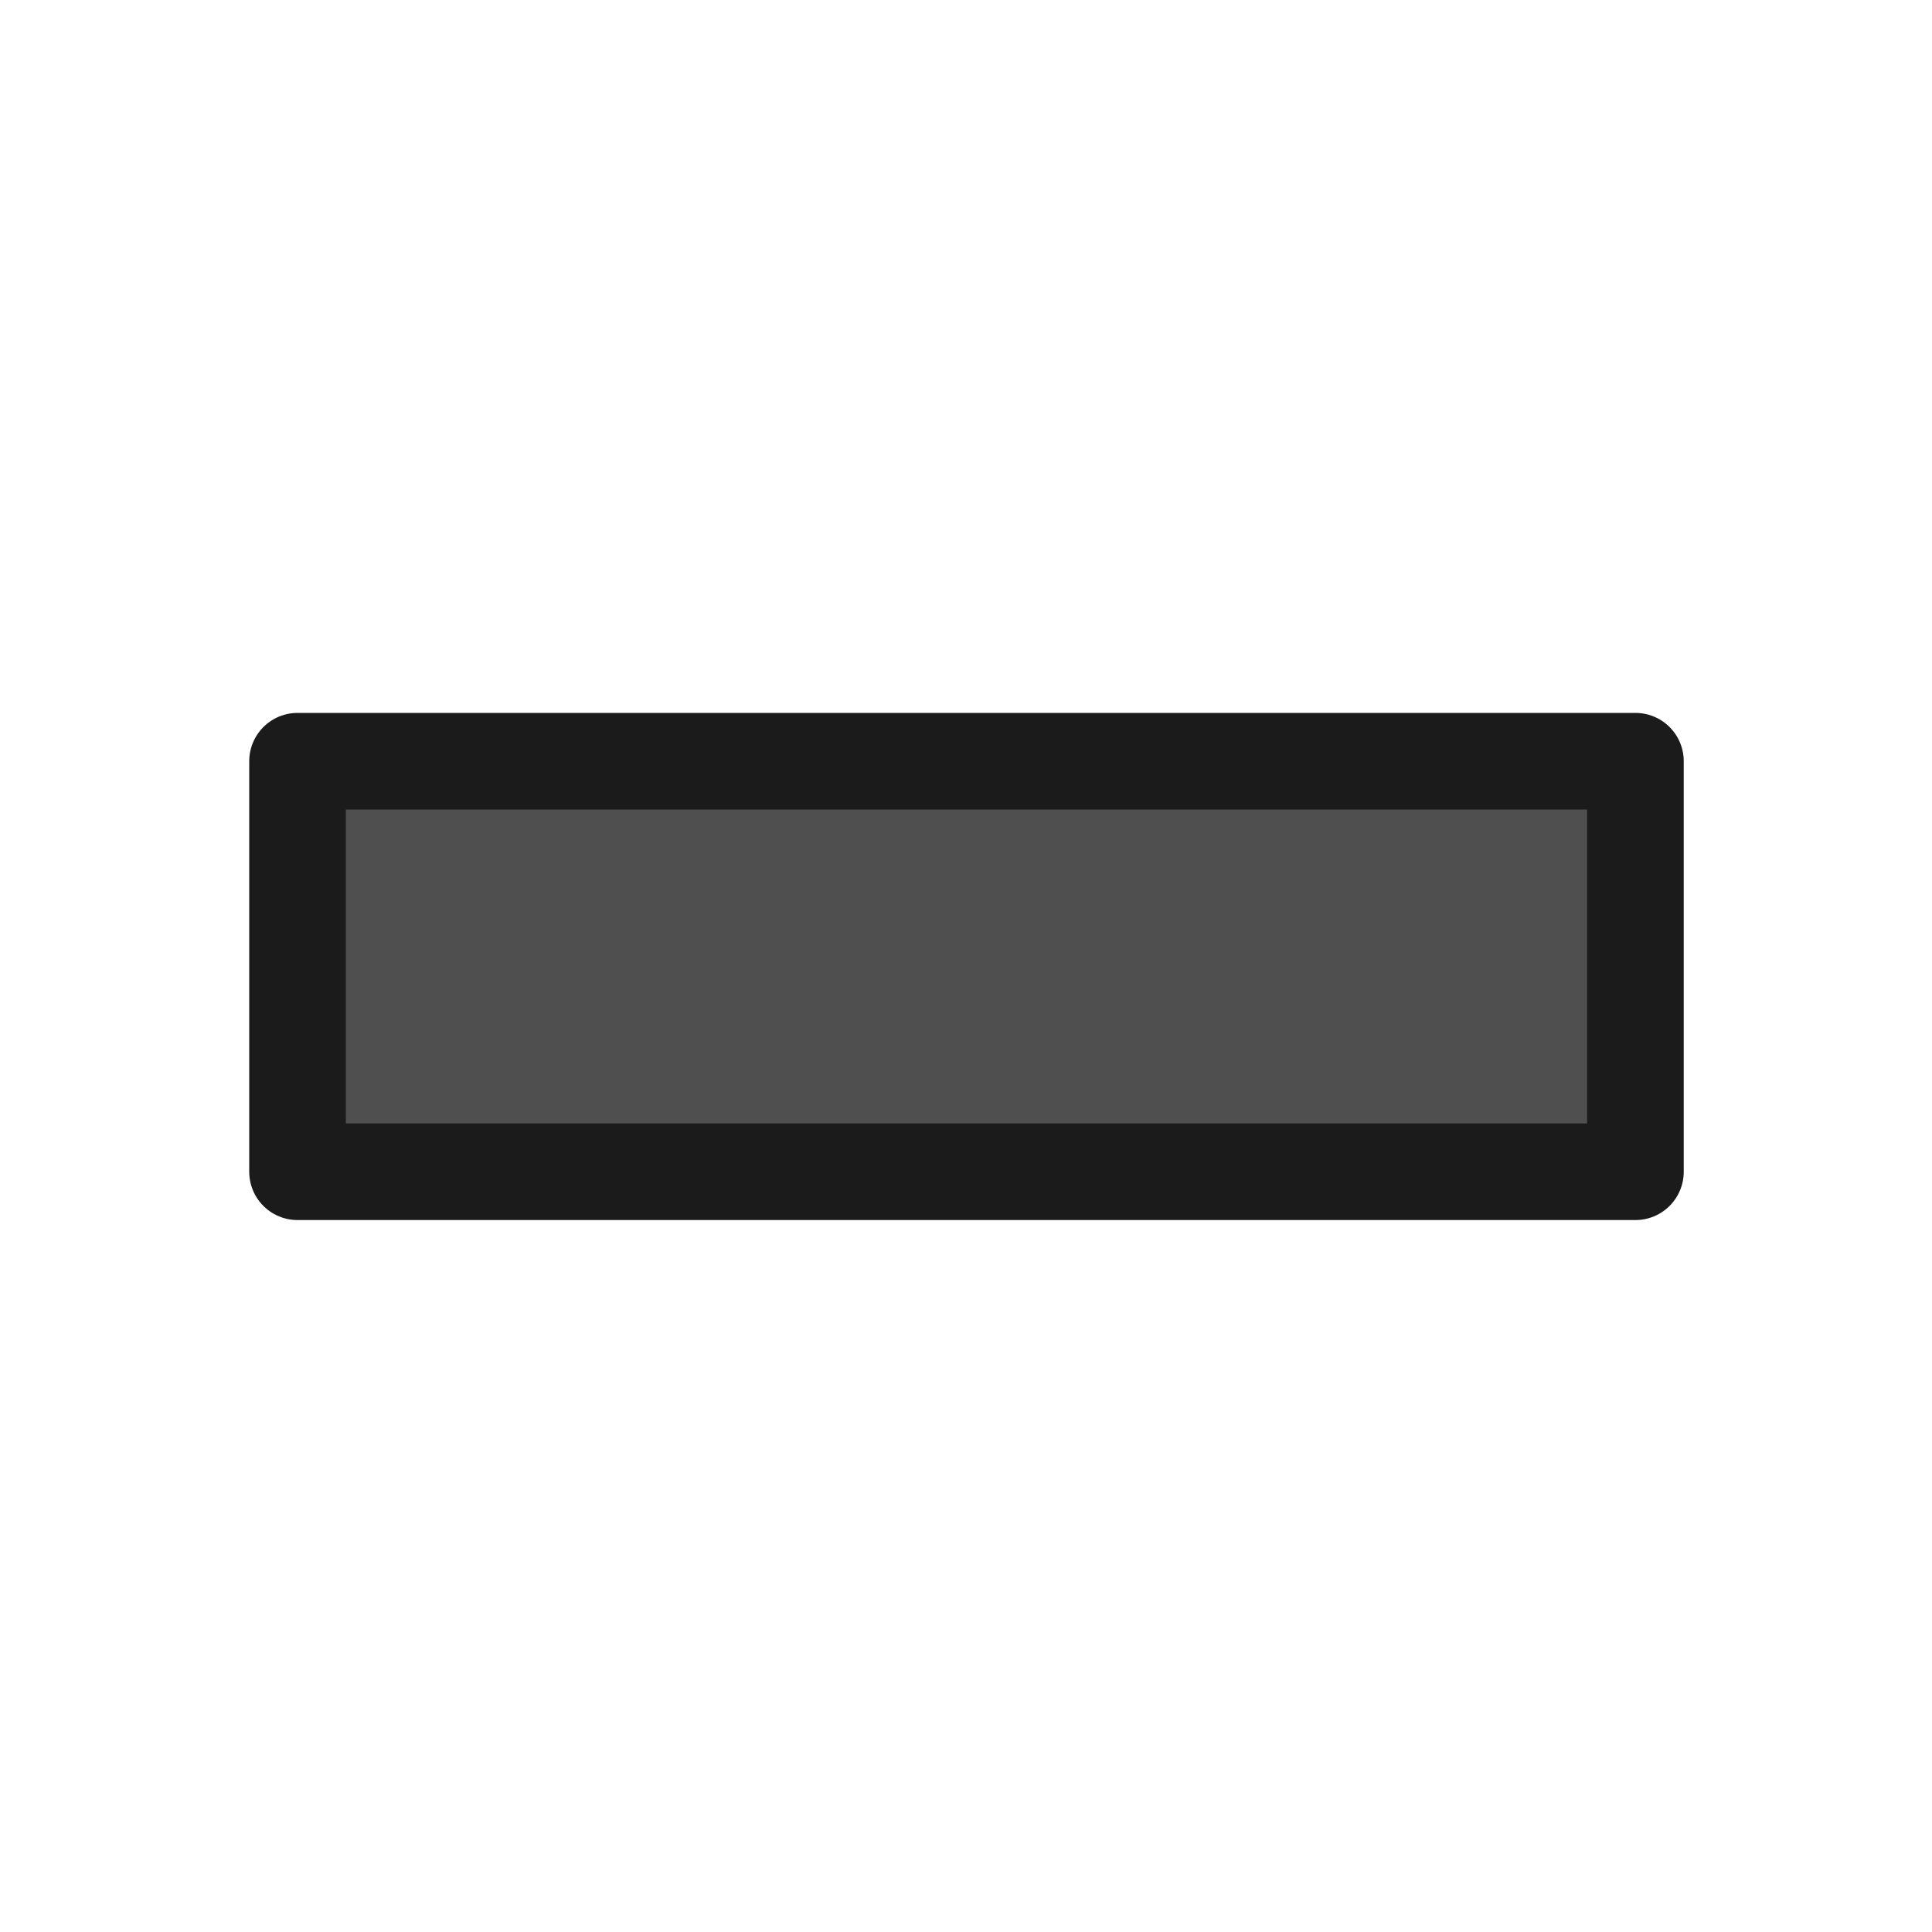 <?xml version="1.0" encoding="UTF-8"?>
<svg preserveAspectRatio="none" version="1.1" viewBox="0 0 100 100" xmlns="http://www.w3.org/2000/svg">
<path d="m84.65 60.65v-21.25h-69.25v21.25h69.25z" fill="#4F4F4F"/>
<path d="m84.65 39.4v21.25h-69.25v-21.25h69.25z" fill="none" stroke="#1B1B1B" stroke-linecap="round" stroke-linejoin="round" stroke-width="5"/>
</svg>
